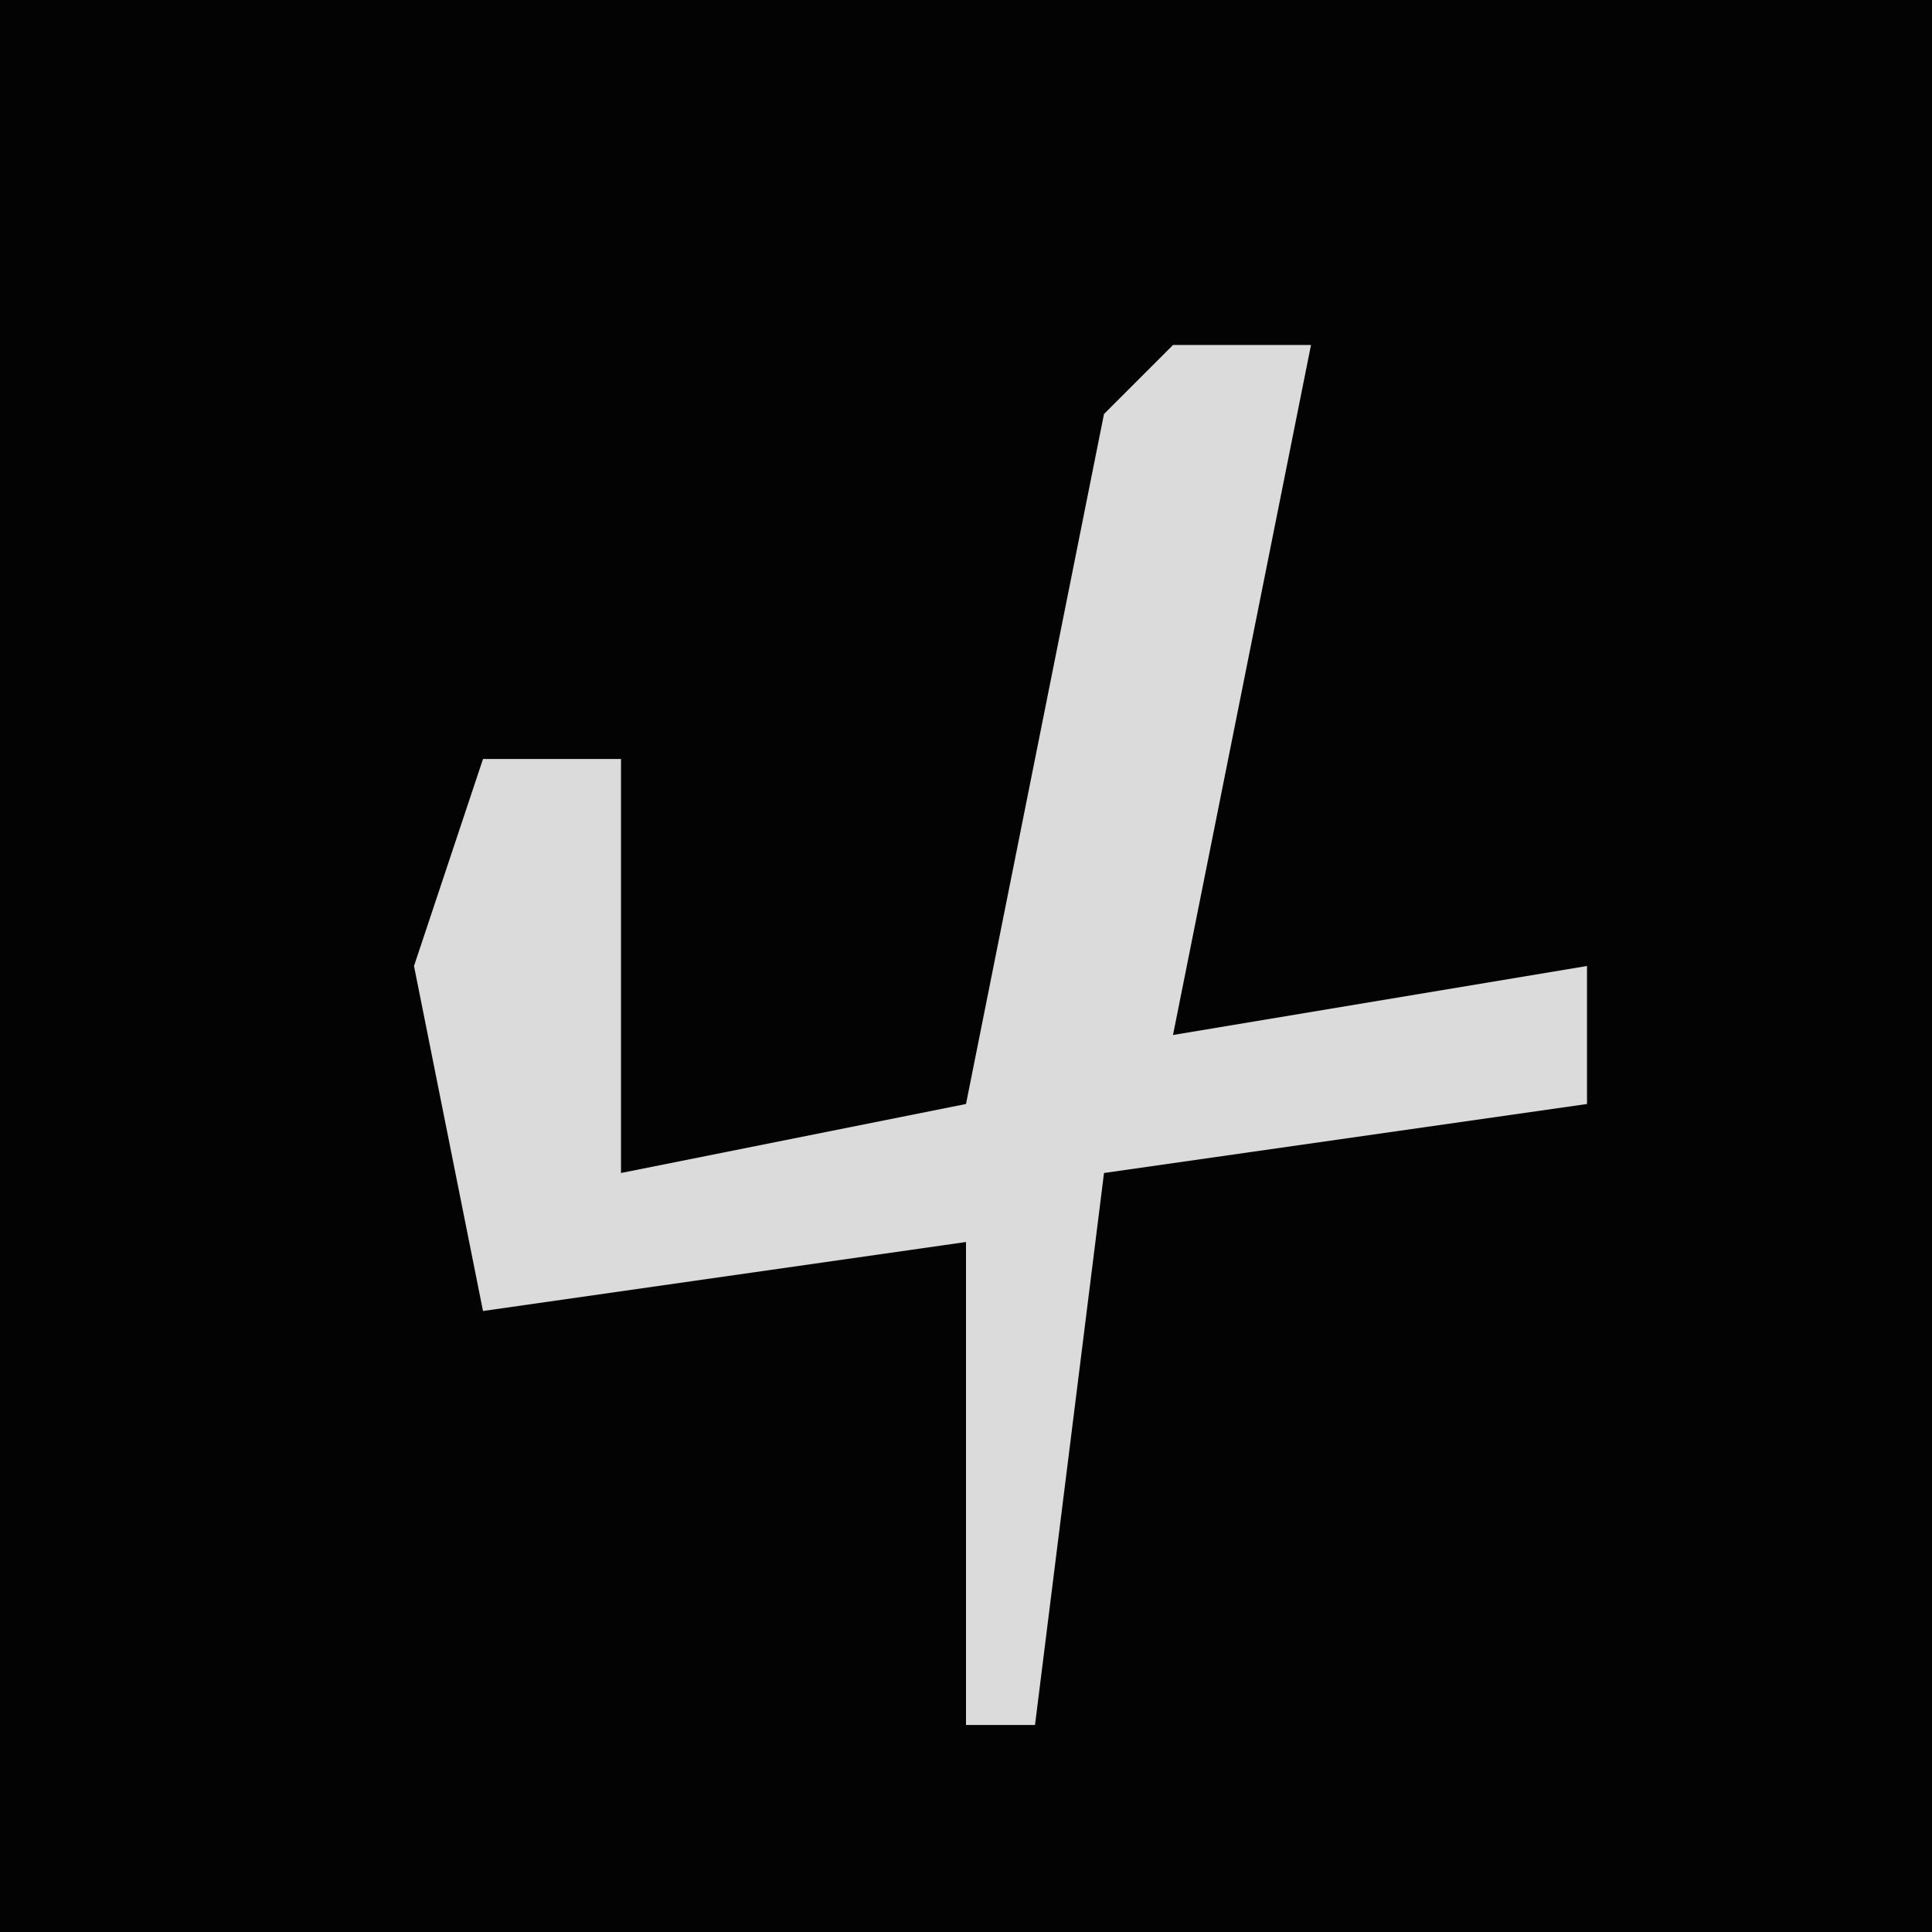 <?xml version="1.0" encoding="UTF-8"?>
<svg version="1.1" xmlns="http://www.w3.org/2000/svg" width="28" height="28">
<path d="M0,0 L28,0 L28,28 L0,28 Z " fill="#030303" transform="translate(0,0)"/>
<path d="M0,0 L2,0 L0,10 L6,9 L6,11 L-1,12 L-2,20 L-3,20 L-3,13 L-10,14 L-11,9 L-10,6 L-8,6 L-8,12 L-3,11 L-1,1 Z " fill="#DBDBDB" transform="translate(17,5)"/>
</svg>
